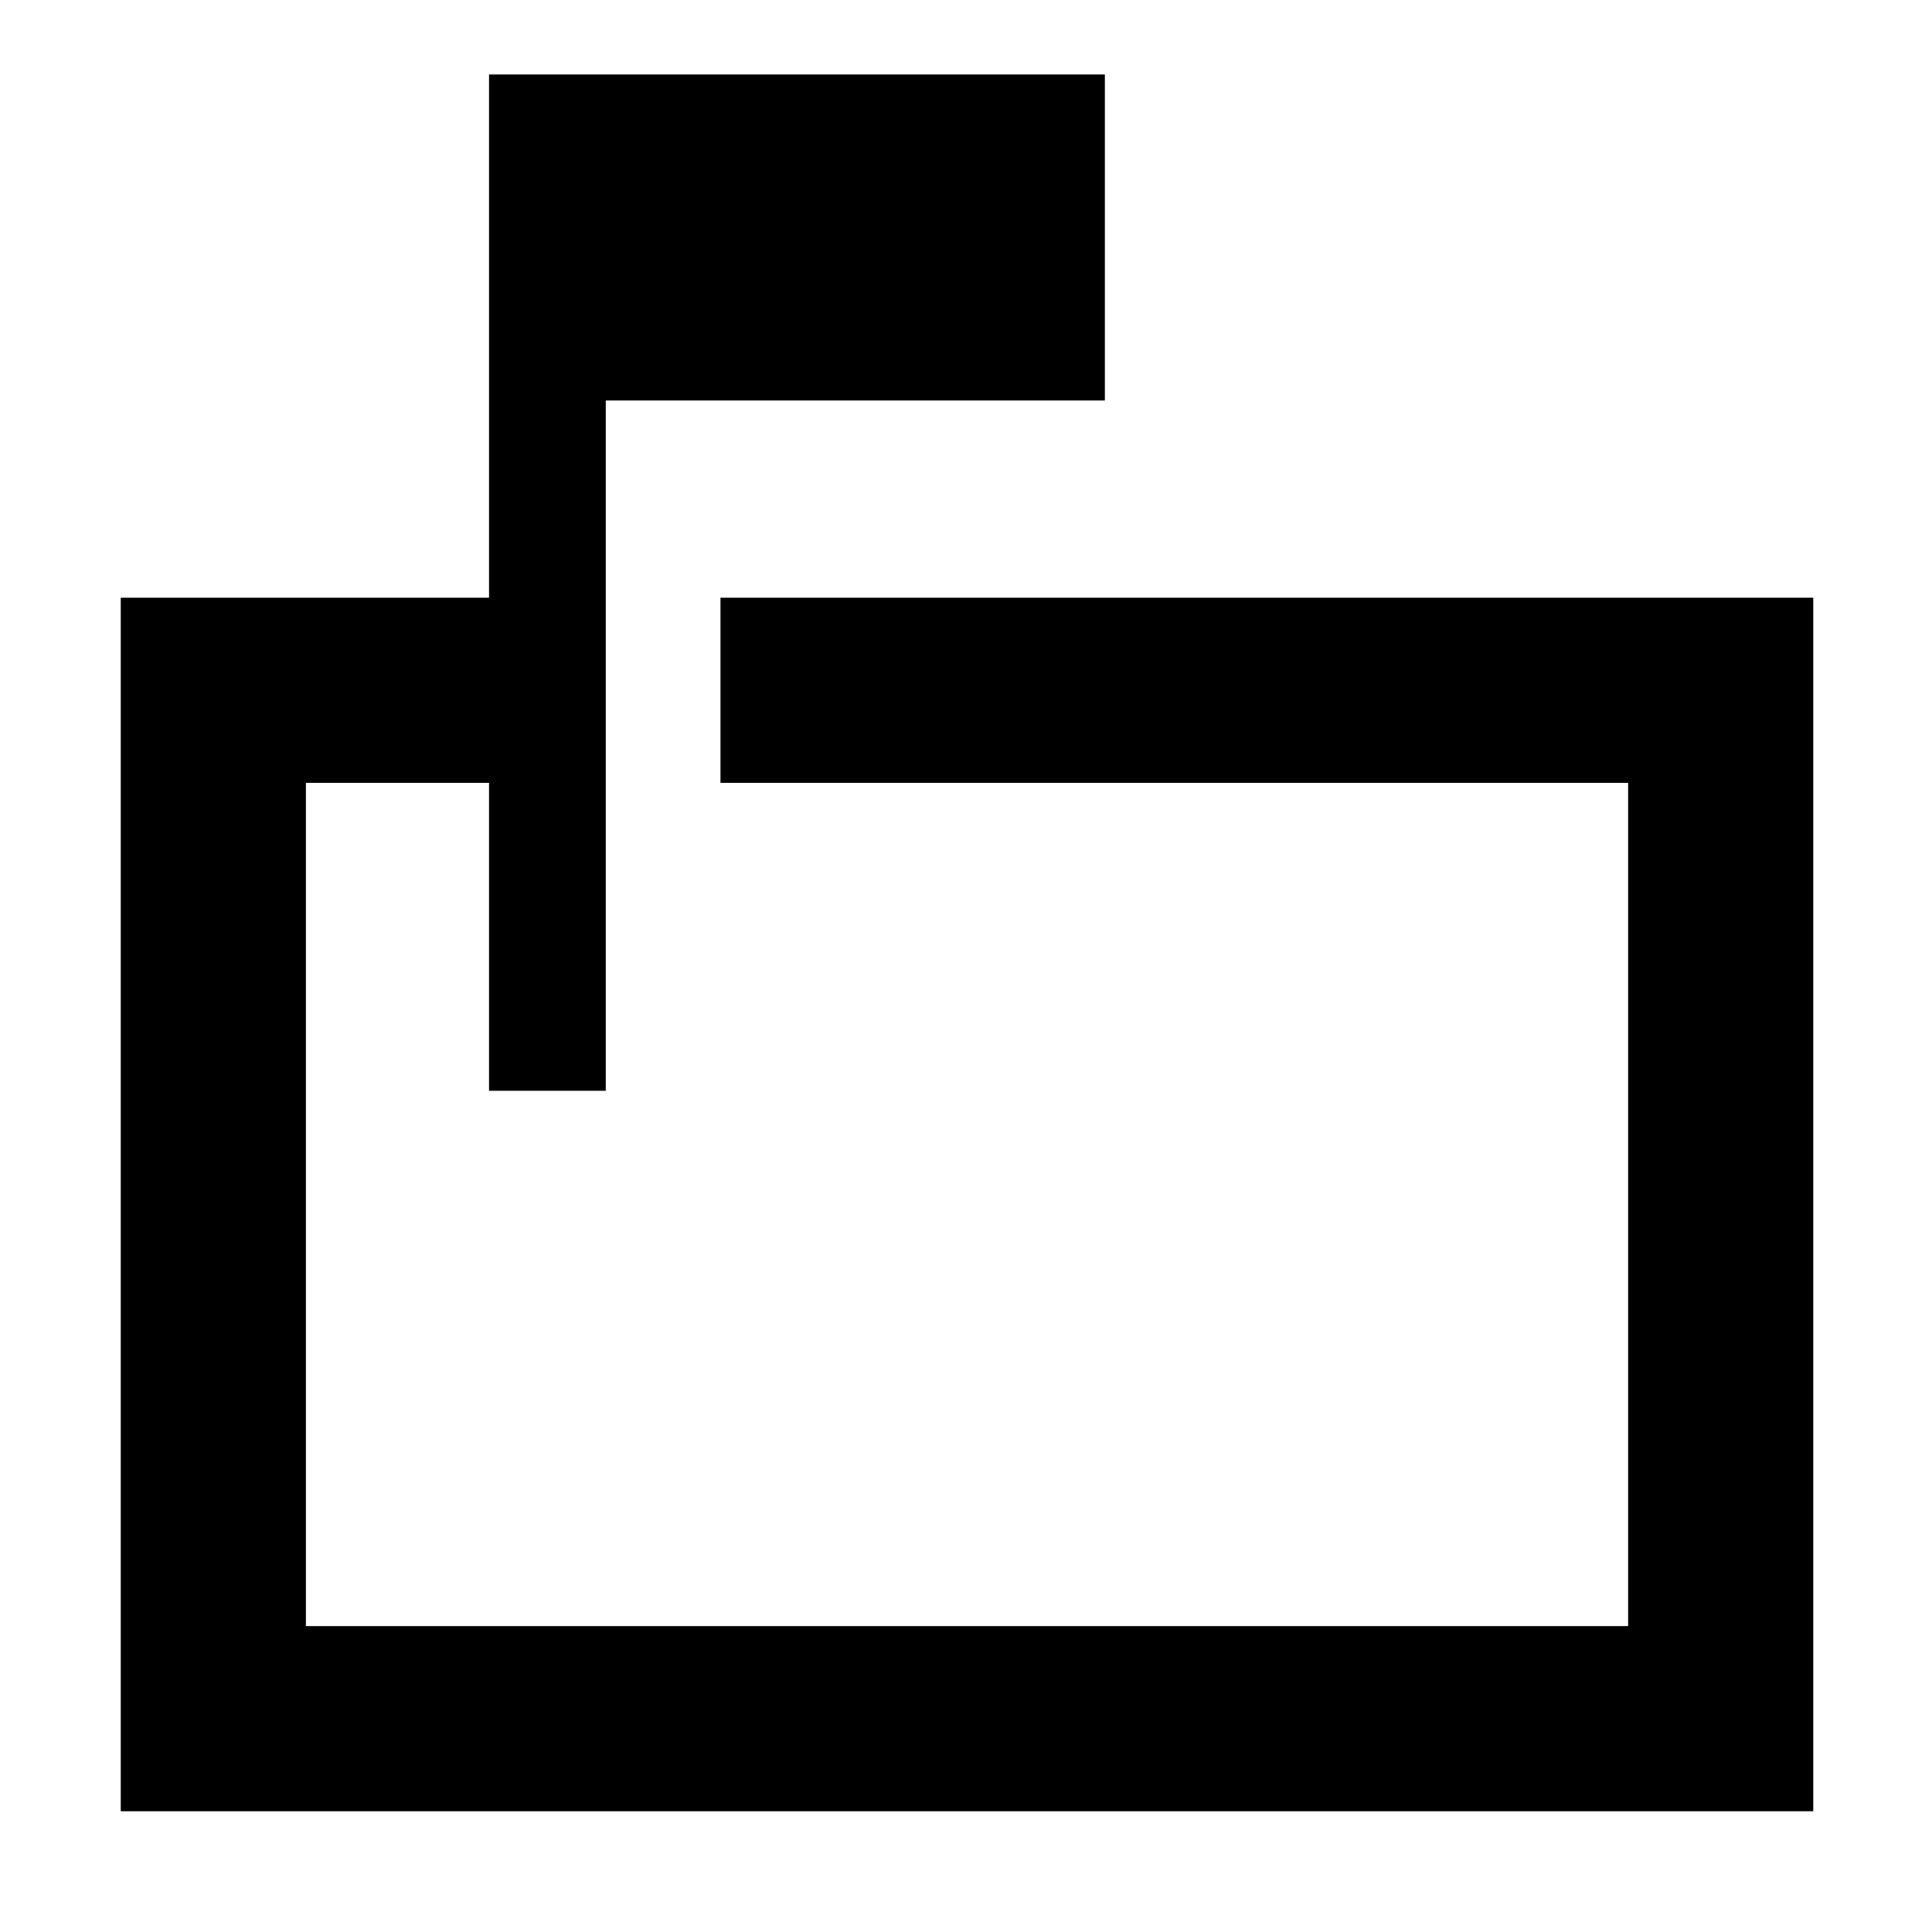 <svg xmlns="http://www.w3.org/2000/svg" height="48" width="48"><path d="M12.15 27.1V19.45H7.6V40.4H40.45V19.45H17.9V14.85H45.05V45H3V14.85H12.15V1.85H27.45V9.95H15.05V27.1ZM7.6 27.1V19.45V40.4V19.45V27.1Z"/></svg>